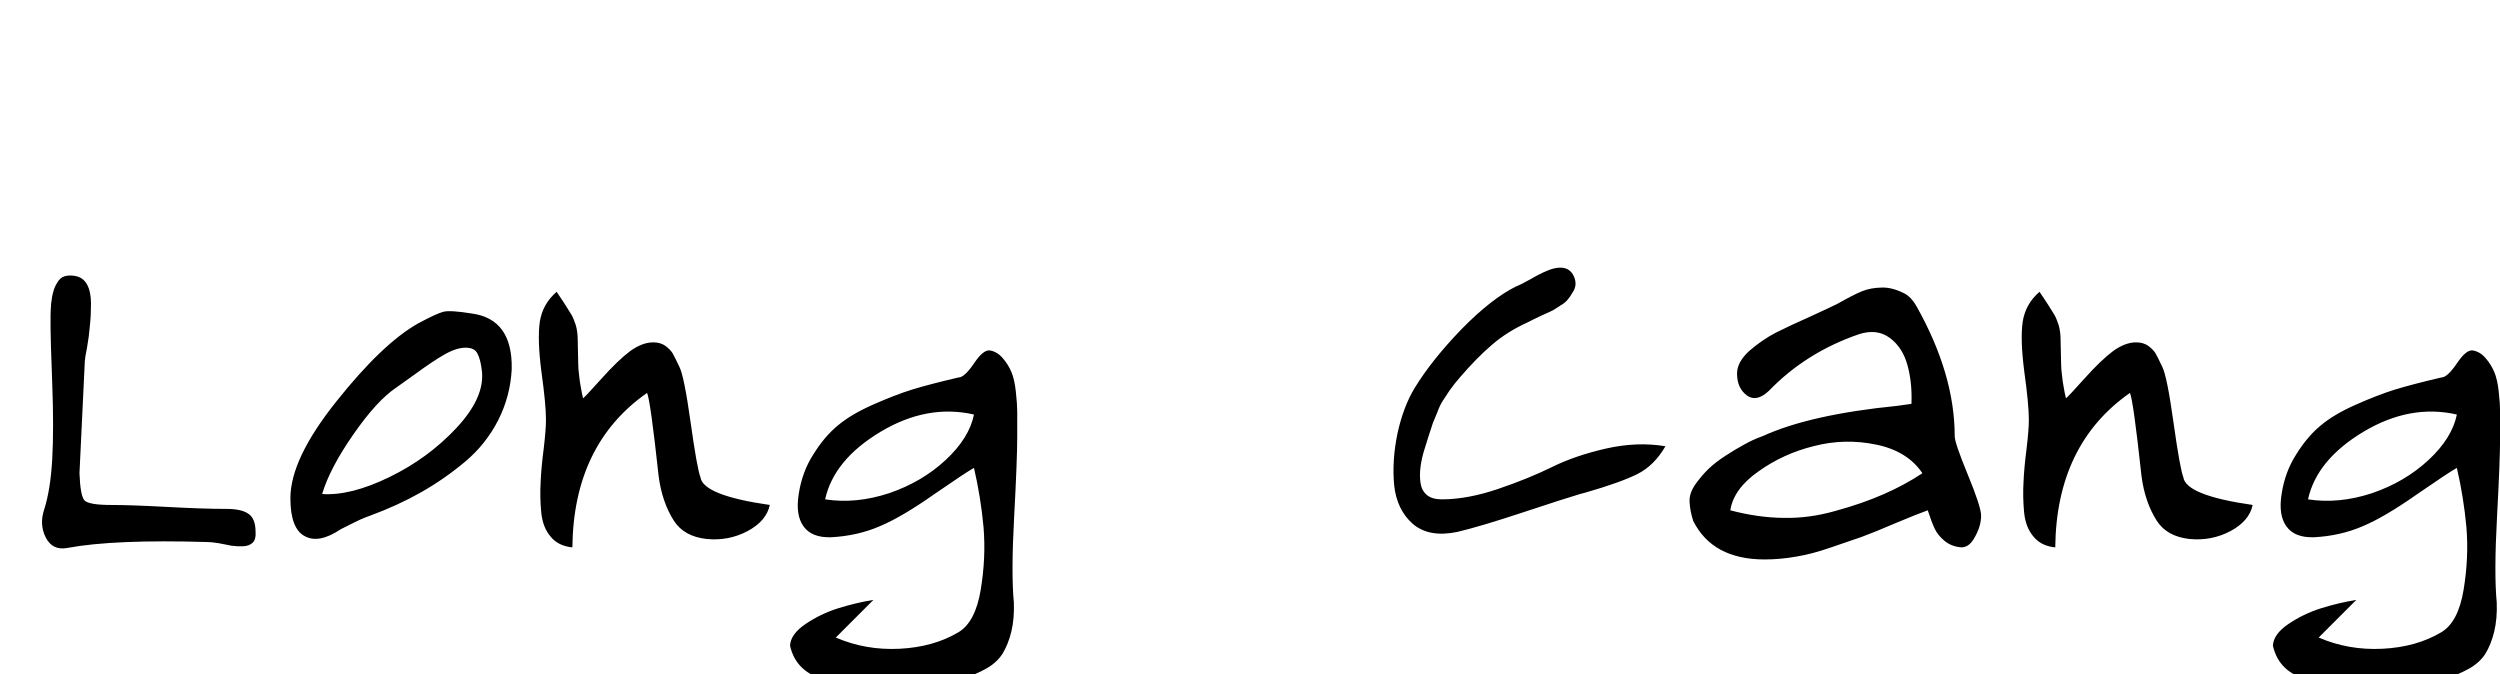<svg xmlns="http://www.w3.org/2000/svg" xmlns:xlink="http://www.w3.org/1999/xlink" width="89.016" height="24"><path fill="black" d="M1.58 18.12Q1.80 17.42 1.86 16.34Q1.92 15.26 1.86 13.66Q1.80 12.05 1.80 11.71L1.80 11.71Q1.80 11.40 1.80 11.24Q1.80 11.09 1.82 10.81Q1.85 10.54 1.90 10.38Q1.94 10.22 2.04 10.06Q2.14 9.89 2.29 9.84Q2.45 9.79 2.64 9.82L2.64 9.82Q2.95 9.86 3.10 10.13Q3.24 10.39 3.24 10.81Q3.24 11.23 3.20 11.60Q3.17 11.98 3.10 12.37Q3.02 12.77 3.02 12.86L3.02 12.86L2.83 16.85Q2.86 17.66 3.01 17.82Q3.17 17.98 3.96 17.98L3.96 17.98Q4.66 17.98 5.95 18.05Q7.25 18.12 8.06 18.12L8.06 18.12Q8.59 18.12 8.84 18.29Q9.10 18.46 9.10 18.94L9.10 18.94Q9.12 19.20 9 19.32Q8.88 19.44 8.66 19.45Q8.45 19.46 8.24 19.43Q8.04 19.39 7.78 19.34Q7.51 19.30 7.39 19.30L7.39 19.30Q4.06 19.20 2.40 19.51L2.40 19.51Q1.87 19.61 1.63 19.14Q1.39 18.67 1.58 18.12L1.58 18.12ZM12.14 18.84Q11.35 19.37 10.85 19.09Q10.34 18.82 10.34 17.74L10.34 17.74Q10.34 16.34 11.98 14.29Q13.61 12.24 14.88 11.52L14.88 11.52Q15.55 11.16 15.79 11.10Q16.03 11.04 16.78 11.16L16.78 11.16Q18.26 11.35 18.22 13.15L18.22 13.15Q18.17 14.11 17.74 14.96Q17.30 15.82 16.56 16.44Q15.82 17.06 14.99 17.53Q14.16 18 13.18 18.36L13.18 18.36Q13.18 18.36 13.02 18.42Q12.86 18.48 12.64 18.59Q12.41 18.70 12.14 18.84L12.14 18.84ZM11.47 17.59Q12.48 17.66 13.86 16.99Q15.24 16.32 16.25 15.24Q17.26 14.16 17.16 13.22L17.16 13.22Q17.11 12.79 17.00 12.59Q16.90 12.38 16.58 12.38L16.58 12.38Q16.25 12.38 15.83 12.62Q15.41 12.86 14.81 13.30Q14.21 13.73 14.11 13.80L14.11 13.80Q13.42 14.26 12.58 15.47Q11.74 16.68 11.47 17.59L11.47 17.59ZM19.82 10.39Q19.92 10.54 20.10 10.81Q20.28 11.09 20.35 11.21Q20.42 11.33 20.50 11.57Q20.57 11.81 20.57 12.10L20.57 12.10Q20.57 12.26 20.58 12.56Q20.59 12.86 20.59 13.00Q20.59 13.13 20.62 13.36Q20.64 13.58 20.68 13.78Q20.71 13.97 20.76 14.18L20.76 14.18Q20.81 14.16 21.41 13.49Q22.01 12.82 22.44 12.50Q22.87 12.19 23.26 12.19L23.26 12.19Q23.52 12.19 23.70 12.32Q23.88 12.46 23.95 12.58Q24.02 12.70 24.19 13.06L24.19 13.06Q24.36 13.39 24.59 15.04Q24.82 16.68 24.94 16.99L24.94 16.99Q25.03 17.64 27.41 17.98L27.41 17.98Q27.29 18.55 26.62 18.91Q25.94 19.27 25.15 19.19Q24.36 19.10 24 18.55L24 18.55Q23.57 17.88 23.45 16.94L23.45 16.94Q23.16 14.26 23.04 13.99L23.04 13.99Q20.42 15.82 20.38 19.49L20.38 19.49Q19.87 19.44 19.60 19.10Q19.32 18.77 19.27 18.23Q19.22 17.69 19.25 17.17Q19.27 16.66 19.36 15.97Q19.44 15.29 19.44 14.95L19.44 14.95Q19.44 14.40 19.28 13.25Q19.13 12.10 19.22 11.46Q19.32 10.82 19.82 10.39L19.82 10.39ZM34.68 16.66Q34.42 16.80 33.26 17.60Q32.11 18.41 31.32 18.74Q30.53 19.08 29.59 19.13L29.59 19.13Q28.90 19.15 28.61 18.74Q28.32 18.34 28.44 17.59L28.44 17.59Q28.56 16.80 28.96 16.18Q29.35 15.55 29.82 15.16Q30.29 14.76 31.08 14.41Q31.87 14.06 32.48 13.87Q33.10 13.68 34.13 13.44L34.13 13.44Q34.34 13.44 34.68 12.94Q35.02 12.43 35.26 12.48L35.26 12.48Q35.52 12.53 35.71 12.76Q35.90 12.98 36.01 13.24Q36.12 13.49 36.17 13.94Q36.22 14.40 36.22 14.66Q36.22 14.93 36.22 15.43L36.22 15.43Q36.22 15.50 36.22 15.53L36.22 15.53Q36.22 16.37 36.11 18.40Q36 20.42 36.10 21.46L36.10 21.46Q36.12 22.03 36.01 22.49Q35.90 22.94 35.70 23.27Q35.50 23.59 35.11 23.81Q34.73 24.02 34.34 24.14Q33.96 24.26 33.40 24.34Q32.83 24.41 32.39 24.42Q31.94 24.43 31.30 24.43L31.30 24.43Q29.98 24.43 29.15 24.13Q28.32 23.83 28.13 22.99L28.13 22.99Q28.15 22.58 28.68 22.22Q29.21 21.86 29.84 21.66Q30.48 21.46 31.10 21.36L31.10 21.36L29.76 22.70Q30.82 23.16 32.03 23.10Q33.24 23.04 34.13 22.51L34.13 22.51Q34.73 22.15 34.92 21Q35.11 19.85 35.02 18.77Q34.92 17.69 34.68 16.66L34.68 16.66ZM29.38 17.78Q30.48 17.95 31.66 17.56Q32.83 17.16 33.67 16.38Q34.51 15.60 34.68 14.76L34.68 14.76Q33.02 14.38 31.36 15.37Q29.69 16.37 29.38 17.78L29.38 17.78ZM51.34 17.78Q52.25 17.78 53.34 17.41Q54.43 17.04 55.26 16.63Q56.09 16.22 57.19 15.97Q58.30 15.72 59.30 15.89L59.30 15.89Q58.90 16.58 58.30 16.88Q57.70 17.18 56.45 17.54L56.45 17.54Q56.33 17.57 56.26 17.59L56.26 17.59Q55.75 17.74 54.24 18.24Q52.73 18.74 51.89 18.94L51.89 18.94Q50.88 19.15 50.30 18.65Q49.73 18.14 49.64 17.27Q49.56 16.39 49.76 15.43Q49.97 14.47 50.38 13.80L50.38 13.80Q50.98 12.82 52.04 11.72Q53.11 10.63 53.98 10.20L53.98 10.20Q54.12 10.15 54.48 9.95Q54.84 9.74 55.09 9.64Q55.34 9.53 55.56 9.53L55.56 9.53Q55.90 9.53 56.04 9.84Q56.18 10.15 55.99 10.42L55.99 10.42Q55.90 10.58 55.81 10.68Q55.73 10.78 55.56 10.88Q55.39 10.99 55.31 11.04Q55.22 11.09 54.90 11.23Q54.58 11.38 54.41 11.47L54.41 11.47Q53.66 11.81 53.12 12.28Q52.58 12.74 51.98 13.44L51.98 13.44Q51.77 13.68 51.61 13.91Q51.46 14.14 51.36 14.29Q51.26 14.45 51.17 14.70Q51.07 14.95 51.02 15.06Q50.98 15.17 50.87 15.52Q50.76 15.86 50.71 16.03L50.71 16.03Q50.62 16.32 50.58 16.62Q50.54 16.92 50.58 17.20Q50.62 17.47 50.81 17.63Q51 17.78 51.34 17.78L51.34 17.78ZM68.06 14.38Q68.09 13.63 67.92 13.01Q67.75 12.38 67.30 12.04Q66.84 11.69 66.19 11.90L66.19 11.90Q64.30 12.55 62.98 13.92L62.98 13.92Q62.54 14.33 62.20 14.08Q61.85 13.82 61.85 13.30L61.85 13.30Q61.85 12.89 62.29 12.49Q62.74 12.10 63.24 11.84Q63.74 11.59 64.46 11.27Q65.18 10.94 65.42 10.82L65.42 10.82Q66 10.49 66.30 10.37Q66.60 10.25 66.97 10.24Q67.34 10.22 67.75 10.42L67.75 10.42Q68.04 10.54 68.26 10.94L68.26 10.94Q69.60 13.34 69.60 15.53L69.60 15.53Q69.60 15.77 70.07 16.91Q70.54 18.05 70.54 18.36L70.54 18.36Q70.54 18.72 70.33 19.10Q70.13 19.49 69.84 19.49L69.84 19.49Q69.48 19.46 69.24 19.26Q69 19.06 68.89 18.83Q68.78 18.60 68.64 18.17L68.64 18.17Q68.30 18.29 67.51 18.62Q66.72 18.96 66.28 19.12Q65.83 19.27 65.17 19.50Q64.51 19.73 63.95 19.82Q63.38 19.92 62.83 19.92L62.83 19.92Q60.98 19.92 60.29 18.55L60.29 18.55Q60.17 18.17 60.16 17.87Q60.14 17.57 60.37 17.24Q60.60 16.92 60.84 16.69Q61.08 16.46 61.45 16.22Q61.82 15.98 62.12 15.82Q62.42 15.65 62.76 15.53L62.76 15.53Q64.44 14.76 67.56 14.45L67.56 14.45Q67.90 14.40 68.06 14.38L68.06 14.38ZM61.61 18.17Q62.59 18.43 63.50 18.44Q64.42 18.46 65.36 18.19Q66.31 17.93 67.06 17.60Q67.80 17.28 68.45 16.85L68.45 16.85Q67.92 16.06 66.80 15.83Q65.69 15.60 64.60 15.88Q63.50 16.15 62.62 16.78Q61.73 17.40 61.61 18.17L61.61 18.17ZM72.62 10.39Q72.72 10.54 72.90 10.81Q73.08 11.09 73.15 11.21Q73.22 11.33 73.30 11.57Q73.37 11.81 73.37 12.10L73.37 12.10Q73.37 12.26 73.38 12.56Q73.39 12.86 73.39 13.00Q73.39 13.13 73.42 13.36Q73.44 13.58 73.48 13.78Q73.51 13.97 73.56 14.18L73.56 14.18Q73.61 14.16 74.21 13.49Q74.81 12.82 75.24 12.50Q75.67 12.19 76.06 12.19L76.06 12.19Q76.32 12.19 76.50 12.32Q76.68 12.46 76.75 12.58Q76.82 12.70 76.99 13.06L76.99 13.06Q77.16 13.39 77.39 15.04Q77.62 16.68 77.74 16.99L77.74 16.99Q77.83 17.64 80.21 17.98L80.21 17.98Q80.09 18.55 79.42 18.91Q78.74 19.27 77.95 19.19Q77.16 19.10 76.80 18.55L76.80 18.55Q76.37 17.88 76.25 16.94L76.25 16.94Q75.96 14.26 75.84 13.99L75.84 13.99Q73.22 15.82 73.18 19.49L73.18 19.49Q72.67 19.44 72.40 19.10Q72.12 18.77 72.07 18.23Q72.02 17.69 72.05 17.17Q72.07 16.66 72.16 15.97Q72.24 15.29 72.24 14.95L72.24 14.95Q72.24 14.40 72.08 13.25Q71.93 12.10 72.02 11.46Q72.12 10.82 72.62 10.39L72.62 10.39ZM87.48 16.66Q87.22 16.80 86.06 17.60Q84.91 18.41 84.12 18.74Q83.33 19.08 82.39 19.13L82.39 19.13Q81.70 19.15 81.41 18.74Q81.12 18.34 81.24 17.59L81.24 17.59Q81.36 16.80 81.76 16.18Q82.15 15.55 82.62 15.16Q83.09 14.76 83.88 14.41Q84.67 14.06 85.28 13.87Q85.90 13.68 86.93 13.44L86.93 13.44Q87.14 13.44 87.48 12.94Q87.82 12.43 88.06 12.48L88.06 12.48Q88.32 12.53 88.51 12.76Q88.70 12.98 88.81 13.24Q88.92 13.49 88.97 13.94Q89.02 14.40 89.02 14.66Q89.02 14.93 89.02 15.43L89.02 15.43Q89.02 15.50 89.02 15.53L89.02 15.53Q89.02 16.37 88.91 18.40Q88.80 20.42 88.90 21.46L88.90 21.46Q88.92 22.03 88.81 22.49Q88.70 22.94 88.50 23.27Q88.30 23.59 87.91 23.81Q87.53 24.02 87.14 24.14Q86.76 24.26 86.20 24.34Q85.63 24.41 85.19 24.42Q84.74 24.43 84.10 24.43L84.10 24.43Q82.78 24.43 81.95 24.13Q81.12 23.83 80.93 22.99L80.93 22.99Q80.95 22.58 81.48 22.22Q82.01 21.86 82.64 21.66Q83.28 21.46 83.90 21.36L83.90 21.36L82.56 22.70Q83.62 23.16 84.83 23.10Q86.04 23.04 86.93 22.51L86.93 22.51Q87.53 22.15 87.72 21Q87.91 19.85 87.82 18.77Q87.72 17.69 87.48 16.66L87.48 16.66ZM82.18 17.78Q83.28 17.95 84.46 17.56Q85.63 17.16 86.47 16.38Q87.31 15.60 87.48 14.76L87.48 14.76Q85.82 14.38 84.16 15.37Q82.49 16.37 82.18 17.78L82.18 17.78Z"/></svg>